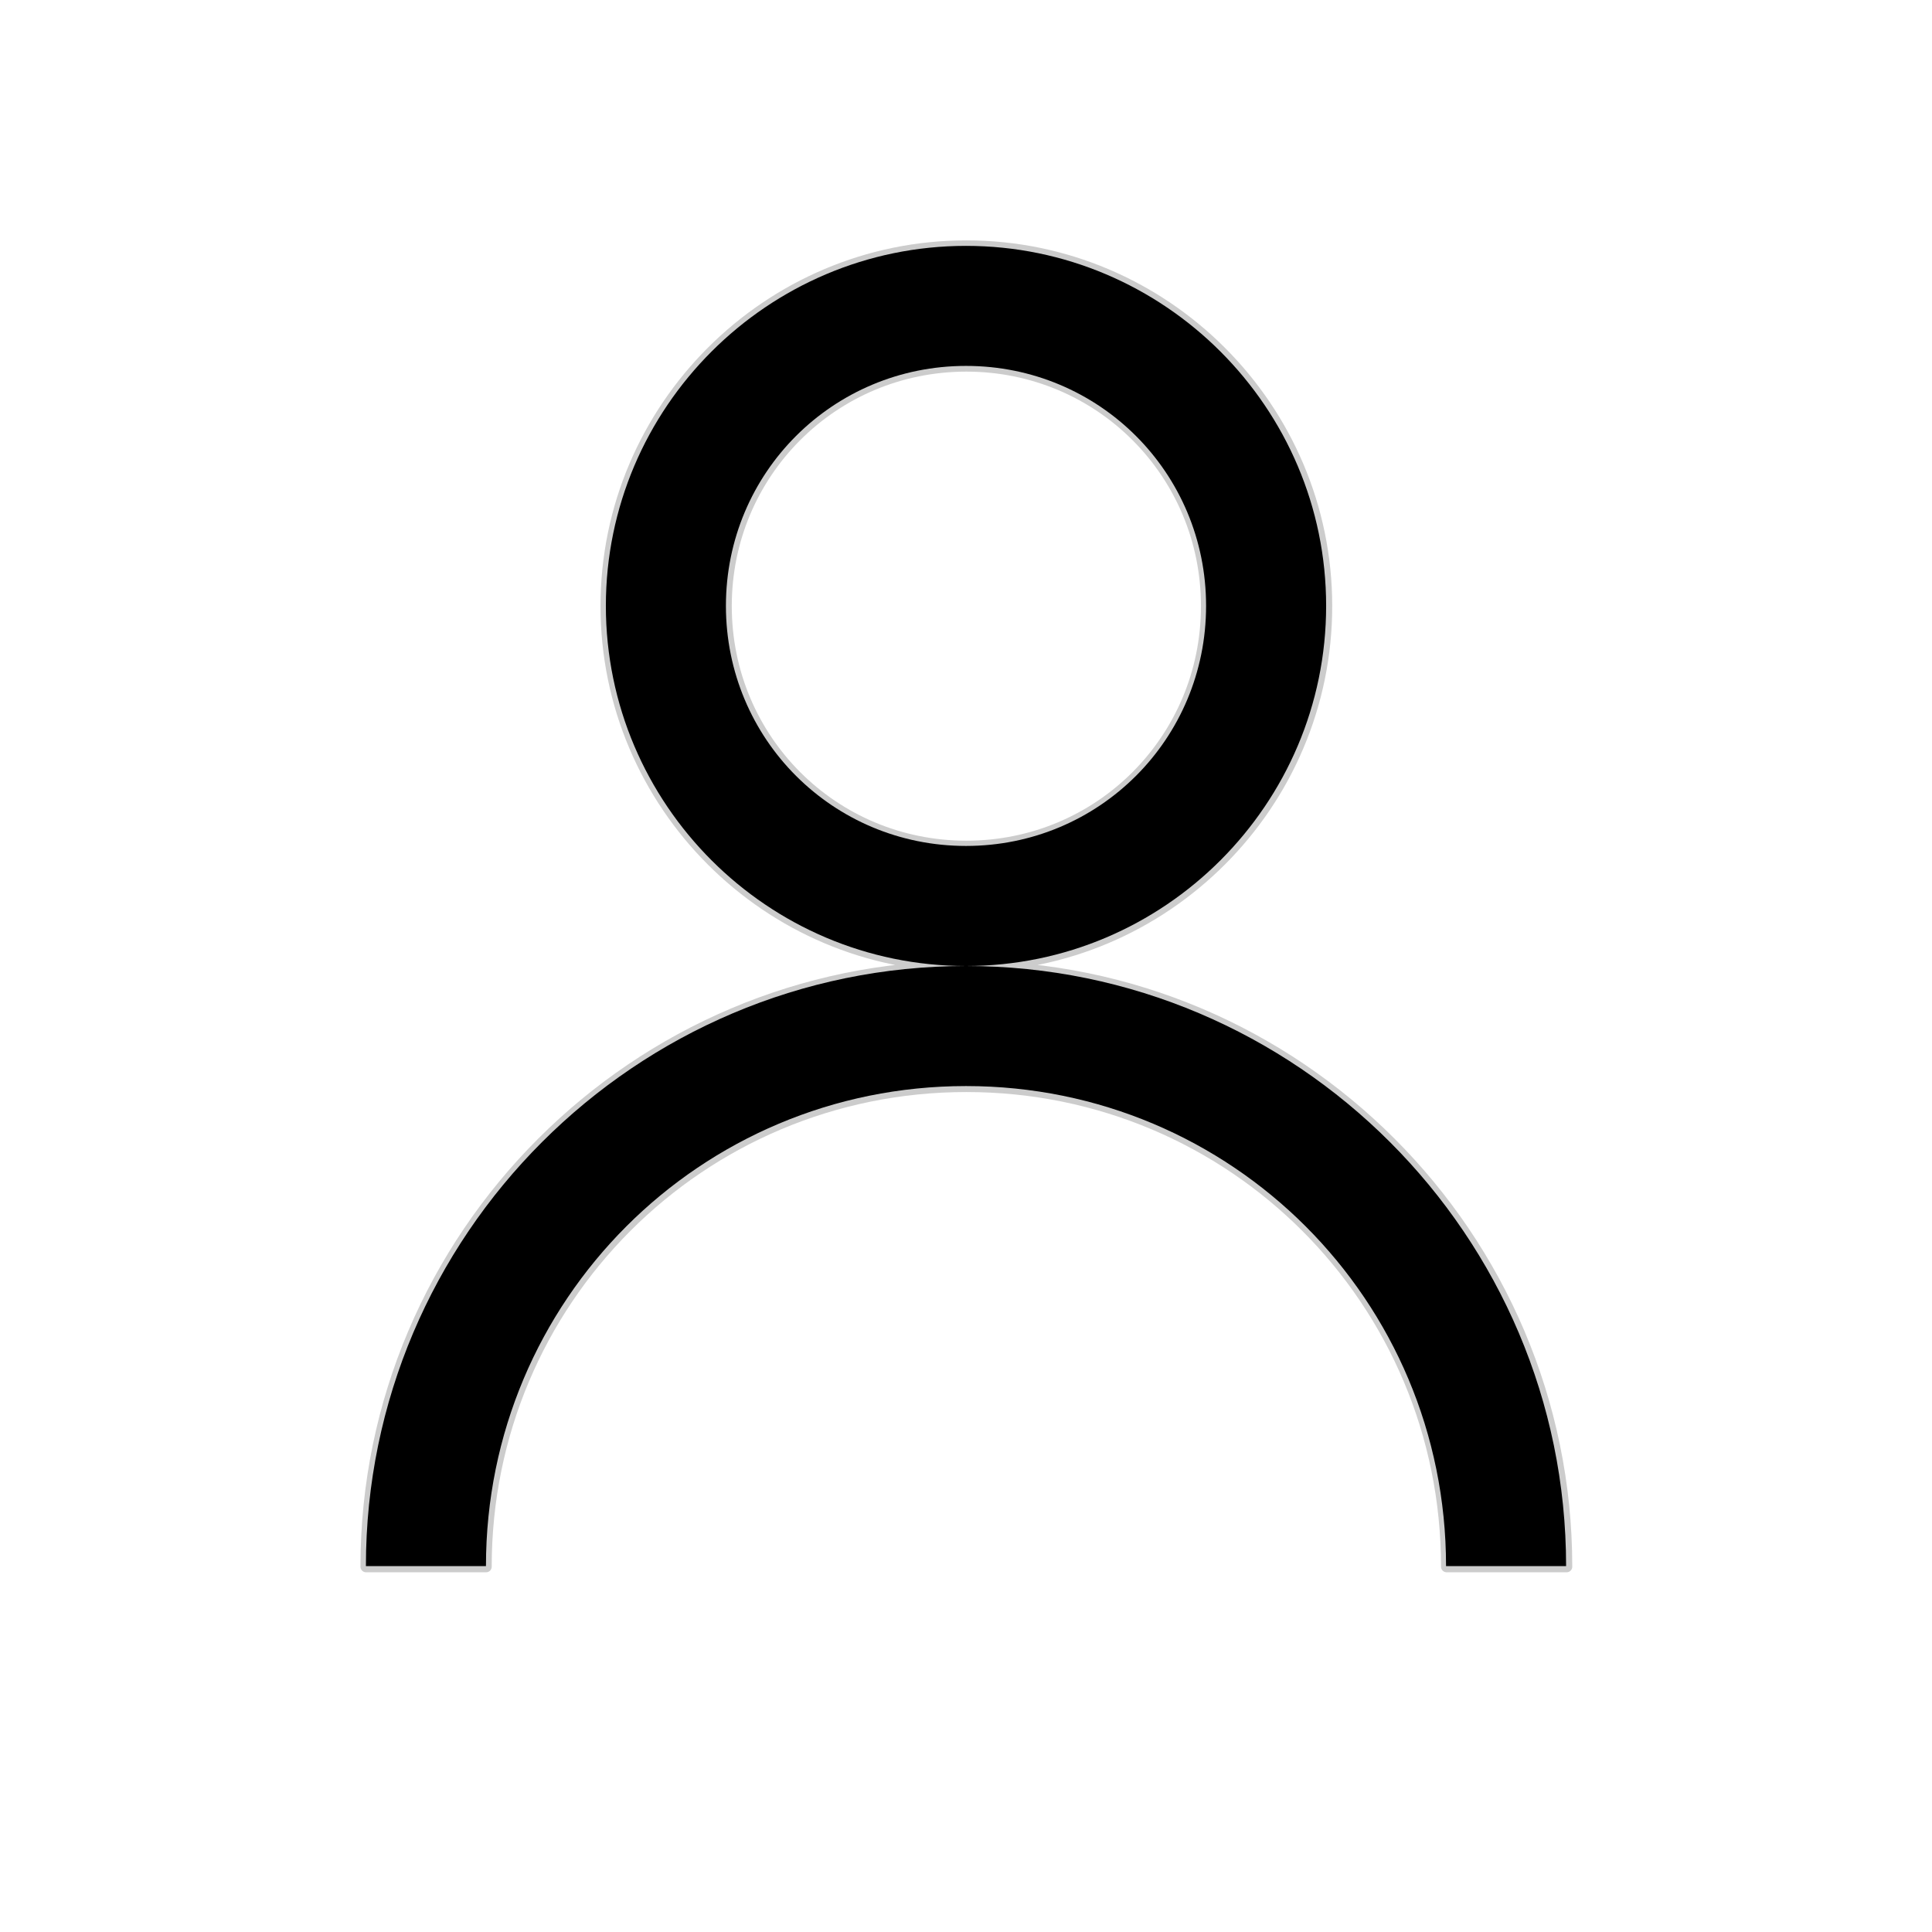 <?xml version="1.0" encoding="UTF-8"?>
<svg xmlns="http://www.w3.org/2000/svg" xmlns:xlink="http://www.w3.org/1999/xlink" viewBox="0 0 64 64" width="64px" height="64px">
<g id="surface16483305">
<path style="fill-rule:nonzero;fill:rgb(0%,0%,0%);fill-opacity:1;stroke-width:1;stroke-linecap:butt;stroke-linejoin:round;stroke:rgb(80%,80%,80%);stroke-opacity:1;stroke-miterlimit:10;" d="M 118.255 53.745 C 118.255 71.51 103.764 86 86 86 C 68.236 86 53.745 71.51 53.745 53.745 C 53.745 35.992 68.236 21.501 86 21.501 C 103.764 21.501 118.255 35.992 118.255 53.745 Z M 139.747 139.747 L 128.996 139.747 C 128.996 115.942 109.805 96.752 86 96.752 C 62.195 96.752 43.004 115.942 43.004 139.747 L 32.253 139.747 C 32.253 110.143 56.396 86 86 86 C 115.604 86 139.747 110.143 139.747 139.747 Z M 64.497 53.745 C 64.497 65.68 74.076 75.248 86 75.248 C 97.924 75.248 107.503 65.68 107.503 53.745 C 107.503 41.822 97.924 32.253 86 32.253 C 74.076 32.253 64.497 41.822 64.497 53.745 Z M 64.497 53.745 " transform="matrix(0.37,0,0,0.37,0.192,0.192)"/>
<path style=" stroke:none;fill-rule:nonzero;fill:rgb(0%,0%,0%);fill-opacity:1;" d="M 32 8.145 C 25.43 8.145 20.07 13.504 20.07 20.07 C 20.07 26.641 25.43 32 32 32 C 38.57 32 43.93 26.641 43.93 20.07 C 43.93 13.504 38.57 8.145 32 8.145 Z M 32 32 C 21.051 32 12.121 40.93 12.121 51.879 L 16.098 51.879 C 16.098 43.074 23.195 35.977 32 35.977 C 40.805 35.977 47.902 43.074 47.902 51.879 L 51.879 51.879 C 51.879 40.93 42.949 32 32 32 Z M 32 12.121 C 36.41 12.121 39.953 15.66 39.953 20.07 C 39.953 24.484 36.41 28.023 32 28.023 C 27.59 28.023 24.047 24.484 24.047 20.07 C 24.047 15.66 27.59 12.121 32 12.121 Z M 32 12.121 "/>
</g>
</svg>
